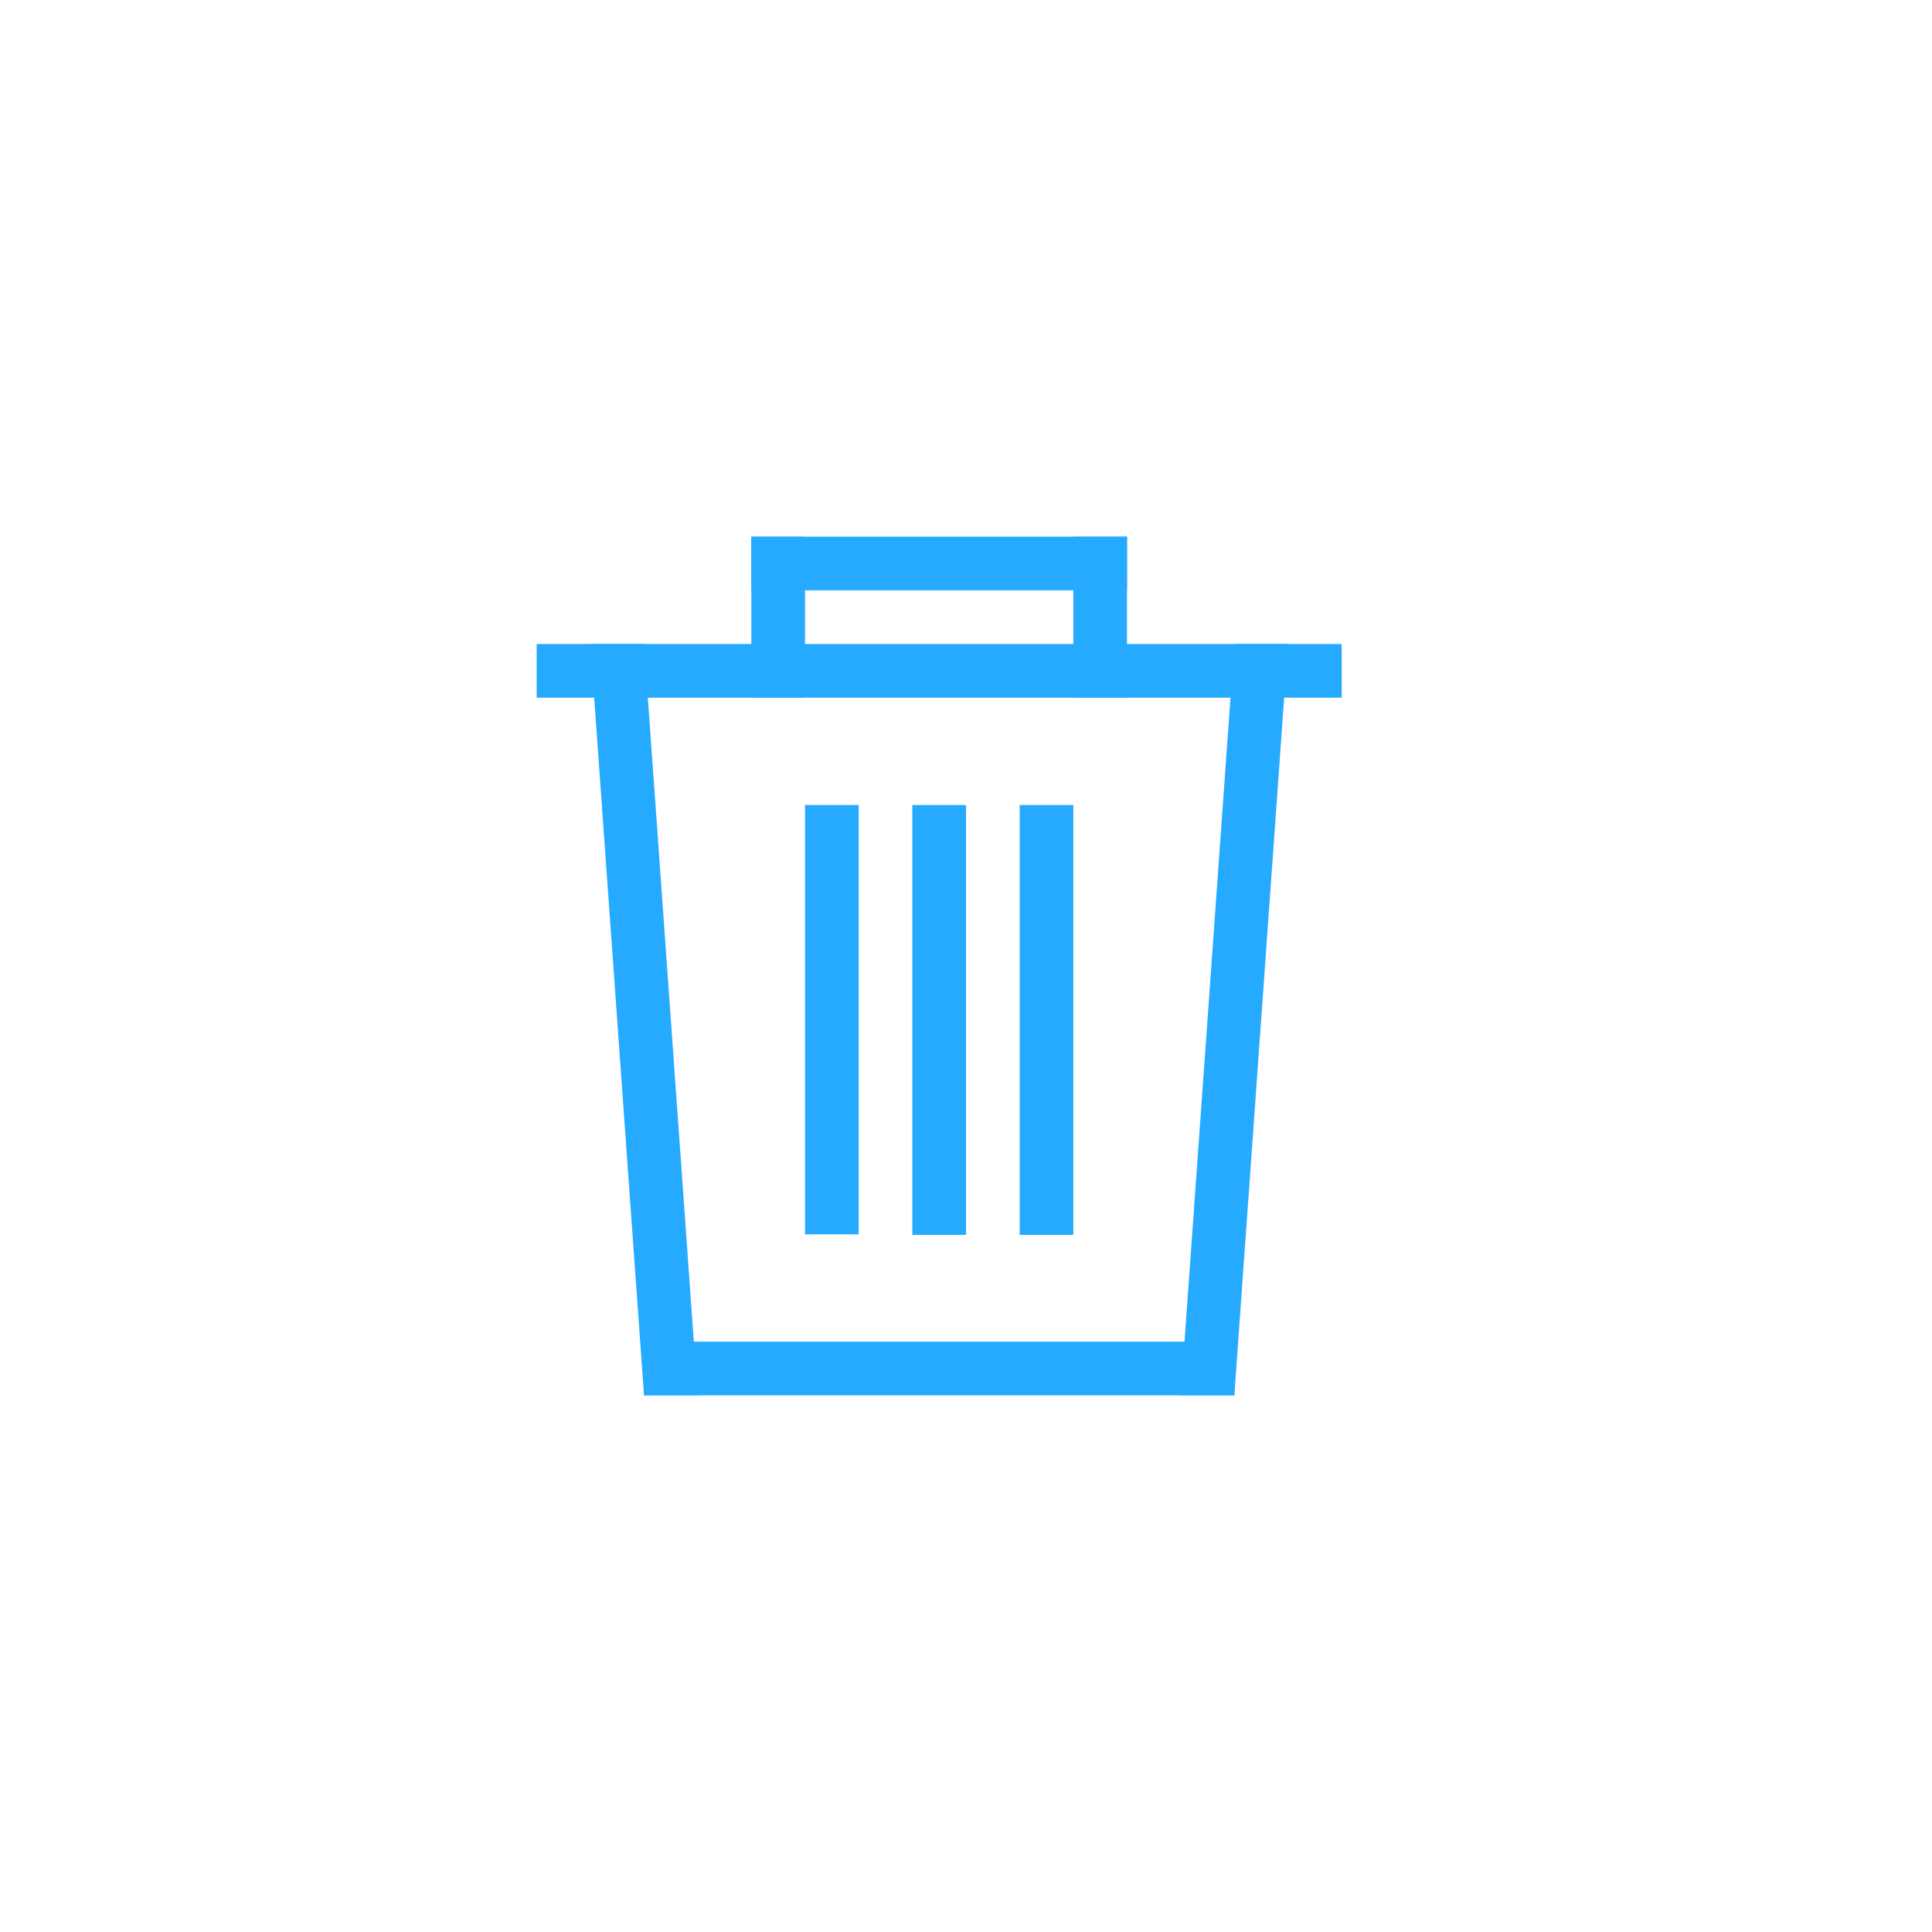 <svg width="36" height="36" viewBox="0 0 36 36" xmlns="http://www.w3.org/2000/svg"><title>Trash</title><g fill="none" fill-rule="evenodd"><path fill="none" d="M0 0h36v36H0z"/><path d="M11 12h1l1 14h-1l-1-14zM15 15h1v8h-1z" fill="#25AAFF"/><path fill="#25AAFF" d="M10 13v-1h15v1zM14 10h7v1h-7zM12 25h11v1H12zM17 15h1v8.01h-1zM19 15h1v8.01h-1z"/><path d="M23 12h1l-1 14h-1l1-14zM20 10h1v3h-1zM14 10h1v3h-1z" fill="#25AAFF"/></g></svg>